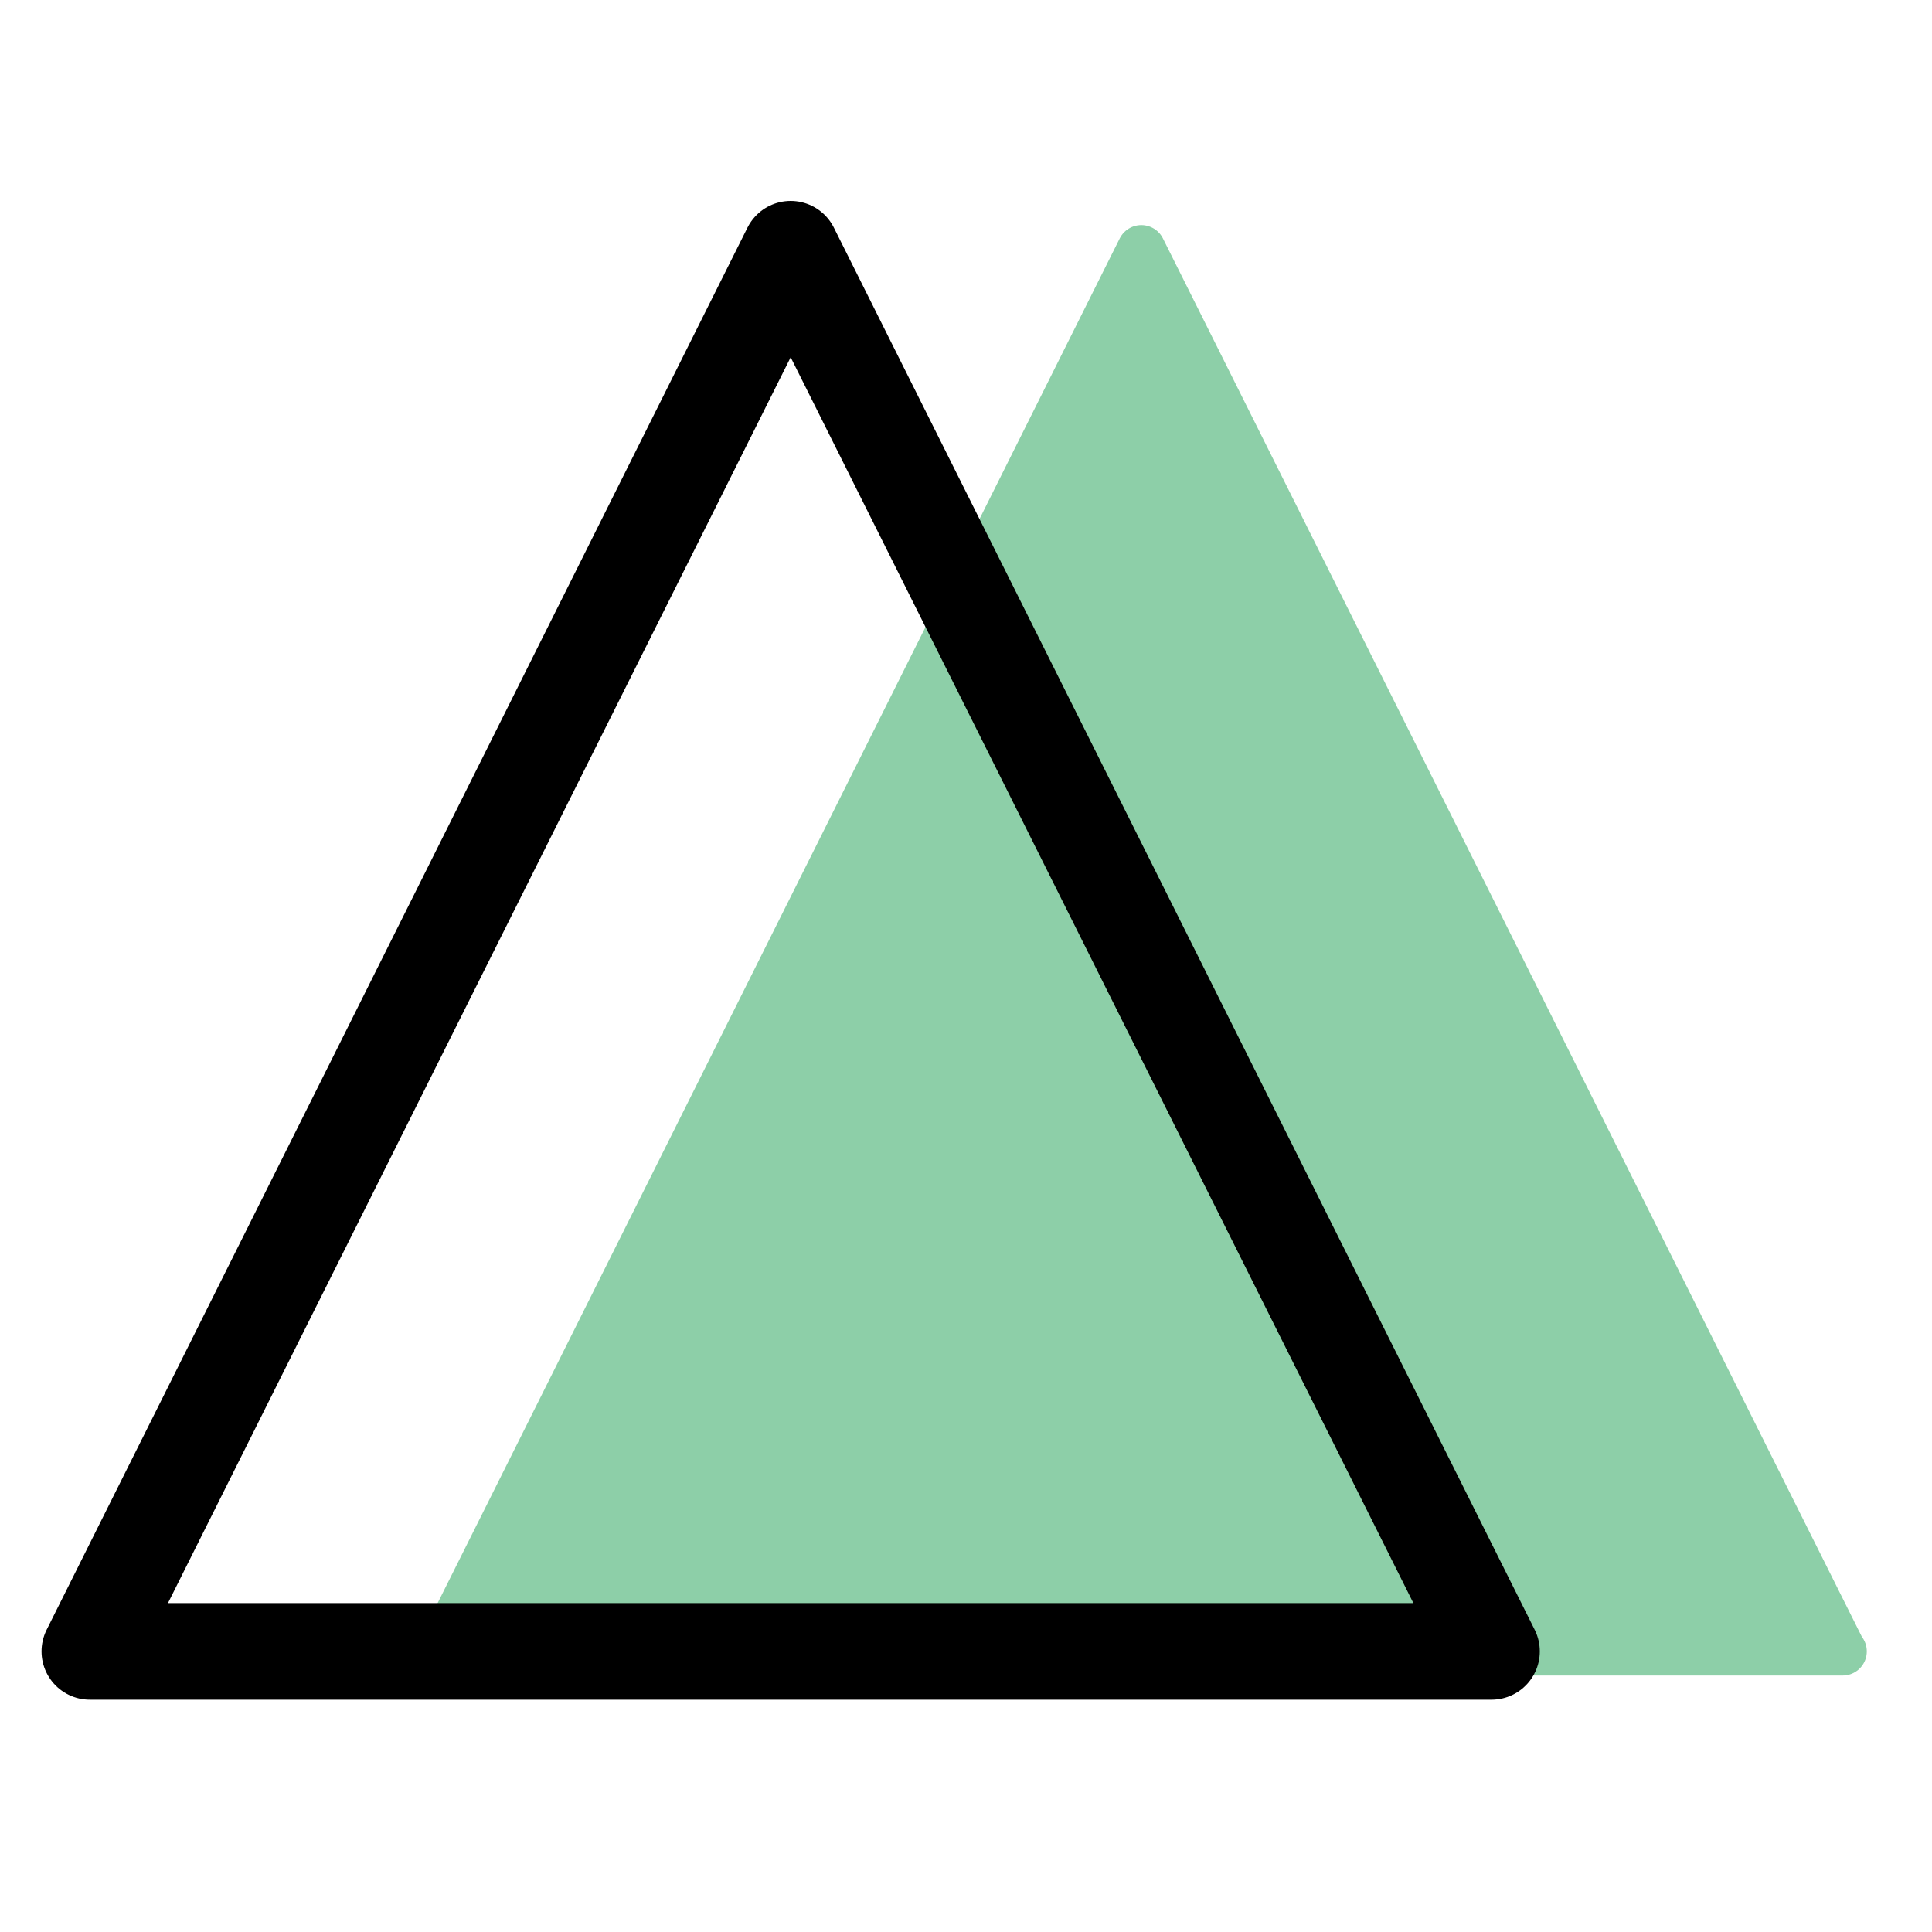<?xml version="1.0" encoding="utf-8"?>
<!-- Generator: Adobe Illustrator 23.1.0, SVG Export Plug-In . SVG Version: 6.00 Build 0)  -->
<svg version="1.1" id="Calque_1" xmlns="http://www.w3.org/2000/svg" xmlns:xlink="http://www.w3.org/1999/xlink" x="0px" y="0px"
	 viewBox="0 0 40 40" style="enable-background:new 0 0 40 40;" xml:space="preserve">
<style type="text/css">
	.st0{fill:#8DCFA8;}
	.st1{fill:none;stroke:#8DCFA8;stroke-linecap:round;stroke-linejoin:round;}
	.st2{fill:none;stroke:#000000;stroke-width:2;stroke-linecap:round;stroke-linejoin:round;}
</style>
<g>
	<path class="st0" d="M9.12,34.19h29.03c-8.02,0-14.51-3.25-14.51-7.26C23.63,30.94,17.13,34.19,9.12,34.19 M38.14,34.19
		L38.14,34.19L23.63,5.16L9.12,34.19"/>
	<path class="st1" d="M9.12,34.19h29.03c-8.02,0-14.51-3.25-14.51-7.26C23.63,30.94,17.13,34.19,9.12,34.19 M38.14,34.19
		L38.14,34.19L23.63,5.16L9.12,34.19"/>
	<polyline class="st2" points="30.88,34.19 30.88,34.19 1.86,34.19 16.37,5.16 30.88,34.19 	"/>
</g>
</svg>
